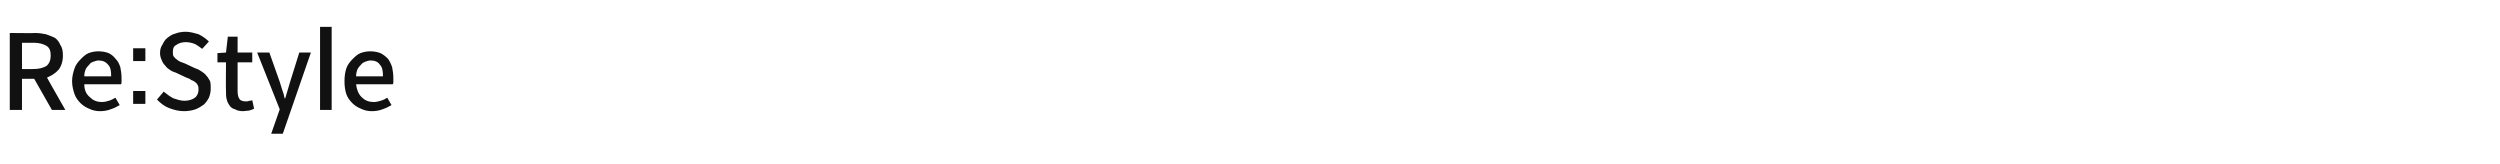 <?xml version="1.0" standalone="no"?><!DOCTYPE svg PUBLIC "-//W3C//DTD SVG 1.1//EN" "http://www.w3.org/Graphics/SVG/1.1/DTD/svg11.dtd"><svg xmlns="http://www.w3.org/2000/svg" version="1.1" width="409.3px" height="26.8px" viewBox="0 -3 409.3 26.8" style="top:-3px"><desc>Re:Style</desc><defs/><g id="Polygon114169"><path d="m10.7 15H8.5L5.6 9.9h-2v5.1h-2V2.4s4.15.05 4.1 0c.7 0 1.3.1 1.8.2c.6.2 1.1.4 1.5.6c.4.3.7.7.9 1.2c.3.4.4 1 .4 1.7c0 1-.3 1.8-.7 2.3c-.5.6-1.2 1-1.9 1.3c-.05-.04 3 5.3 3 5.3zM3.6 4v4.3s1.91.03 1.9 0c.9 0 1.6-.2 2.1-.5c.5-.4.7-1 .7-1.7c0-.8-.2-1.3-.7-1.6c-.5-.3-1.2-.5-2.1-.5c.01.03-1.9 0-1.9 0zm12.8 11.2c-.6 0-1.2-.1-1.8-.4c-.5-.2-1-.5-1.4-.9c-.4-.4-.8-.9-1-1.5c-.2-.6-.4-1.3-.4-2.1c0-.8.2-1.5.4-2.1c.2-.6.6-1.1 1-1.5c.4-.4.8-.8 1.3-1c.5-.2 1.1-.3 1.6-.3c.6 0 1.2.1 1.7.3c.4.2.8.5 1.1.9c.4.4.6.8.8 1.4c.1.5.2 1.1.2 1.8v.6c0 .1 0 .3-.1.4h-6c0 .9.3 1.6.9 2.1c.5.5 1.1.8 2 .8c.4 0 .8-.1 1.1-.2c.4-.1.7-.3 1.1-.5l.7 1.2c-.5.3-.9.5-1.5.7c-.5.2-1.1.3-1.7.3zm-2.6-5.7h4.4c0-.9-.1-1.5-.5-1.9c-.4-.5-.9-.7-1.6-.7c-.2 0-.5.1-.8.2c-.3.1-.5.2-.7.5c-.2.2-.4.4-.6.8c-.1.3-.2.6-.2 1.1zm10-4.6v2.1h-2V4.9h2zm0 7v2.1h-2v-2.1h2zm6.3 3.3c-.8 0-1.6-.2-2.4-.5c-.8-.3-1.4-.8-2-1.4l1.1-1.3c.5.4 1 .8 1.6 1.1c.6.2 1.2.4 1.8.4c.7 0 1.3-.2 1.7-.5c.4-.3.6-.8.6-1.3c0-.3 0-.5-.1-.7c-.1-.2-.2-.4-.4-.5c-.2-.2-.4-.3-.7-.4c-.2-.2-.5-.3-.8-.4l-1.7-.8c-.3-.1-.6-.2-.9-.4c-.3-.2-.6-.4-.8-.7c-.3-.3-.5-.6-.6-.9c-.2-.4-.3-.8-.3-1.2c0-.5.1-1 .4-1.4c.2-.4.4-.8.8-1.1c.4-.3.8-.6 1.3-.7c.5-.2 1.1-.3 1.7-.3c.7 0 1.4.2 2.1.4c.6.3 1.2.7 1.7 1.2L33.1 5c-.4-.3-.8-.6-1.2-.8c-.5-.2-1-.3-1.5-.3c-.7 0-1.2.2-1.6.5c-.4.2-.5.6-.5 1.1c0 .3 0 .5.1.7c.2.2.3.4.5.5c.2.2.4.3.6.4c.3.1.5.2.8.3l1.7.8c.4.1.7.3 1 .5c.3.2.6.4.8.7c.3.3.4.6.6.9c.1.4.1.8.1 1.2c0 .5-.1 1-.3 1.5c-.2.4-.5.8-.8 1.1c-.4.3-.9.6-1.4.8c-.6.2-1.2.3-1.9.3zm9.7 0c-.5 0-1-.1-1.3-.3c-.4-.1-.7-.3-.9-.6c-.2-.3-.4-.6-.5-1.1c-.1-.4-.1-.8-.1-1.3c-.04 0 0-4.7 0-4.7h-1.4V5.7l1.4-.1l.3-2.6h1.6v2.6h2.4v1.6h-2.4v4.7c0 .6.1 1 .3 1.3c.2.3.6.4 1.1.4c.1 0 .3 0 .5-.1c.2 0 .3 0 .5-.1l.3 1.4c-.2.1-.5.2-.8.3c-.3 0-.7.1-1 .1zm11.1-9.6l-4.6 13.3h-1.9l1.4-4l-3.7-9.3h2l1.7 4.8c.1.4.3.9.4 1.3c.2.5.3.9.4 1.4c.05-.04.1 0 .1 0l.8-2.7L49 5.6h1.9zm1.5 9.4V1.4h1.9V15h-1.9zm8.5.2c-.6 0-1.2-.1-1.8-.4c-.5-.2-1-.5-1.4-.9c-.4-.4-.8-.9-1-1.5c-.2-.6-.3-1.3-.3-2.1c0-.8.1-1.5.3-2.1c.2-.6.6-1.1 1-1.5c.4-.4.8-.8 1.3-1c.5-.2 1.1-.3 1.6-.3c.6 0 1.2.1 1.7.3c.4.2.8.5 1.2.9c.3.4.5.8.7 1.4c.1.5.2 1.1.2 1.8v.6c0 .1 0 .3-.1.4h-6c.1.9.4 1.6.9 2.1c.5.5 1.1.8 2 .8c.4 0 .8-.1 1.1-.2c.4-.1.8-.3 1.1-.5l.7 1.2c-.5.3-.9.5-1.5.7c-.5.2-1.1.3-1.7.3zm-2.6-5.7h4.4c0-.9-.1-1.5-.5-1.9c-.3-.5-.9-.7-1.5-.7c-.3 0-.6.1-.9.2c-.2.1-.5.2-.7.5c-.2.2-.4.4-.6.8c-.1.3-.2.6-.2 1.1z" stroke="none" fill="#111111"/></g></svg>